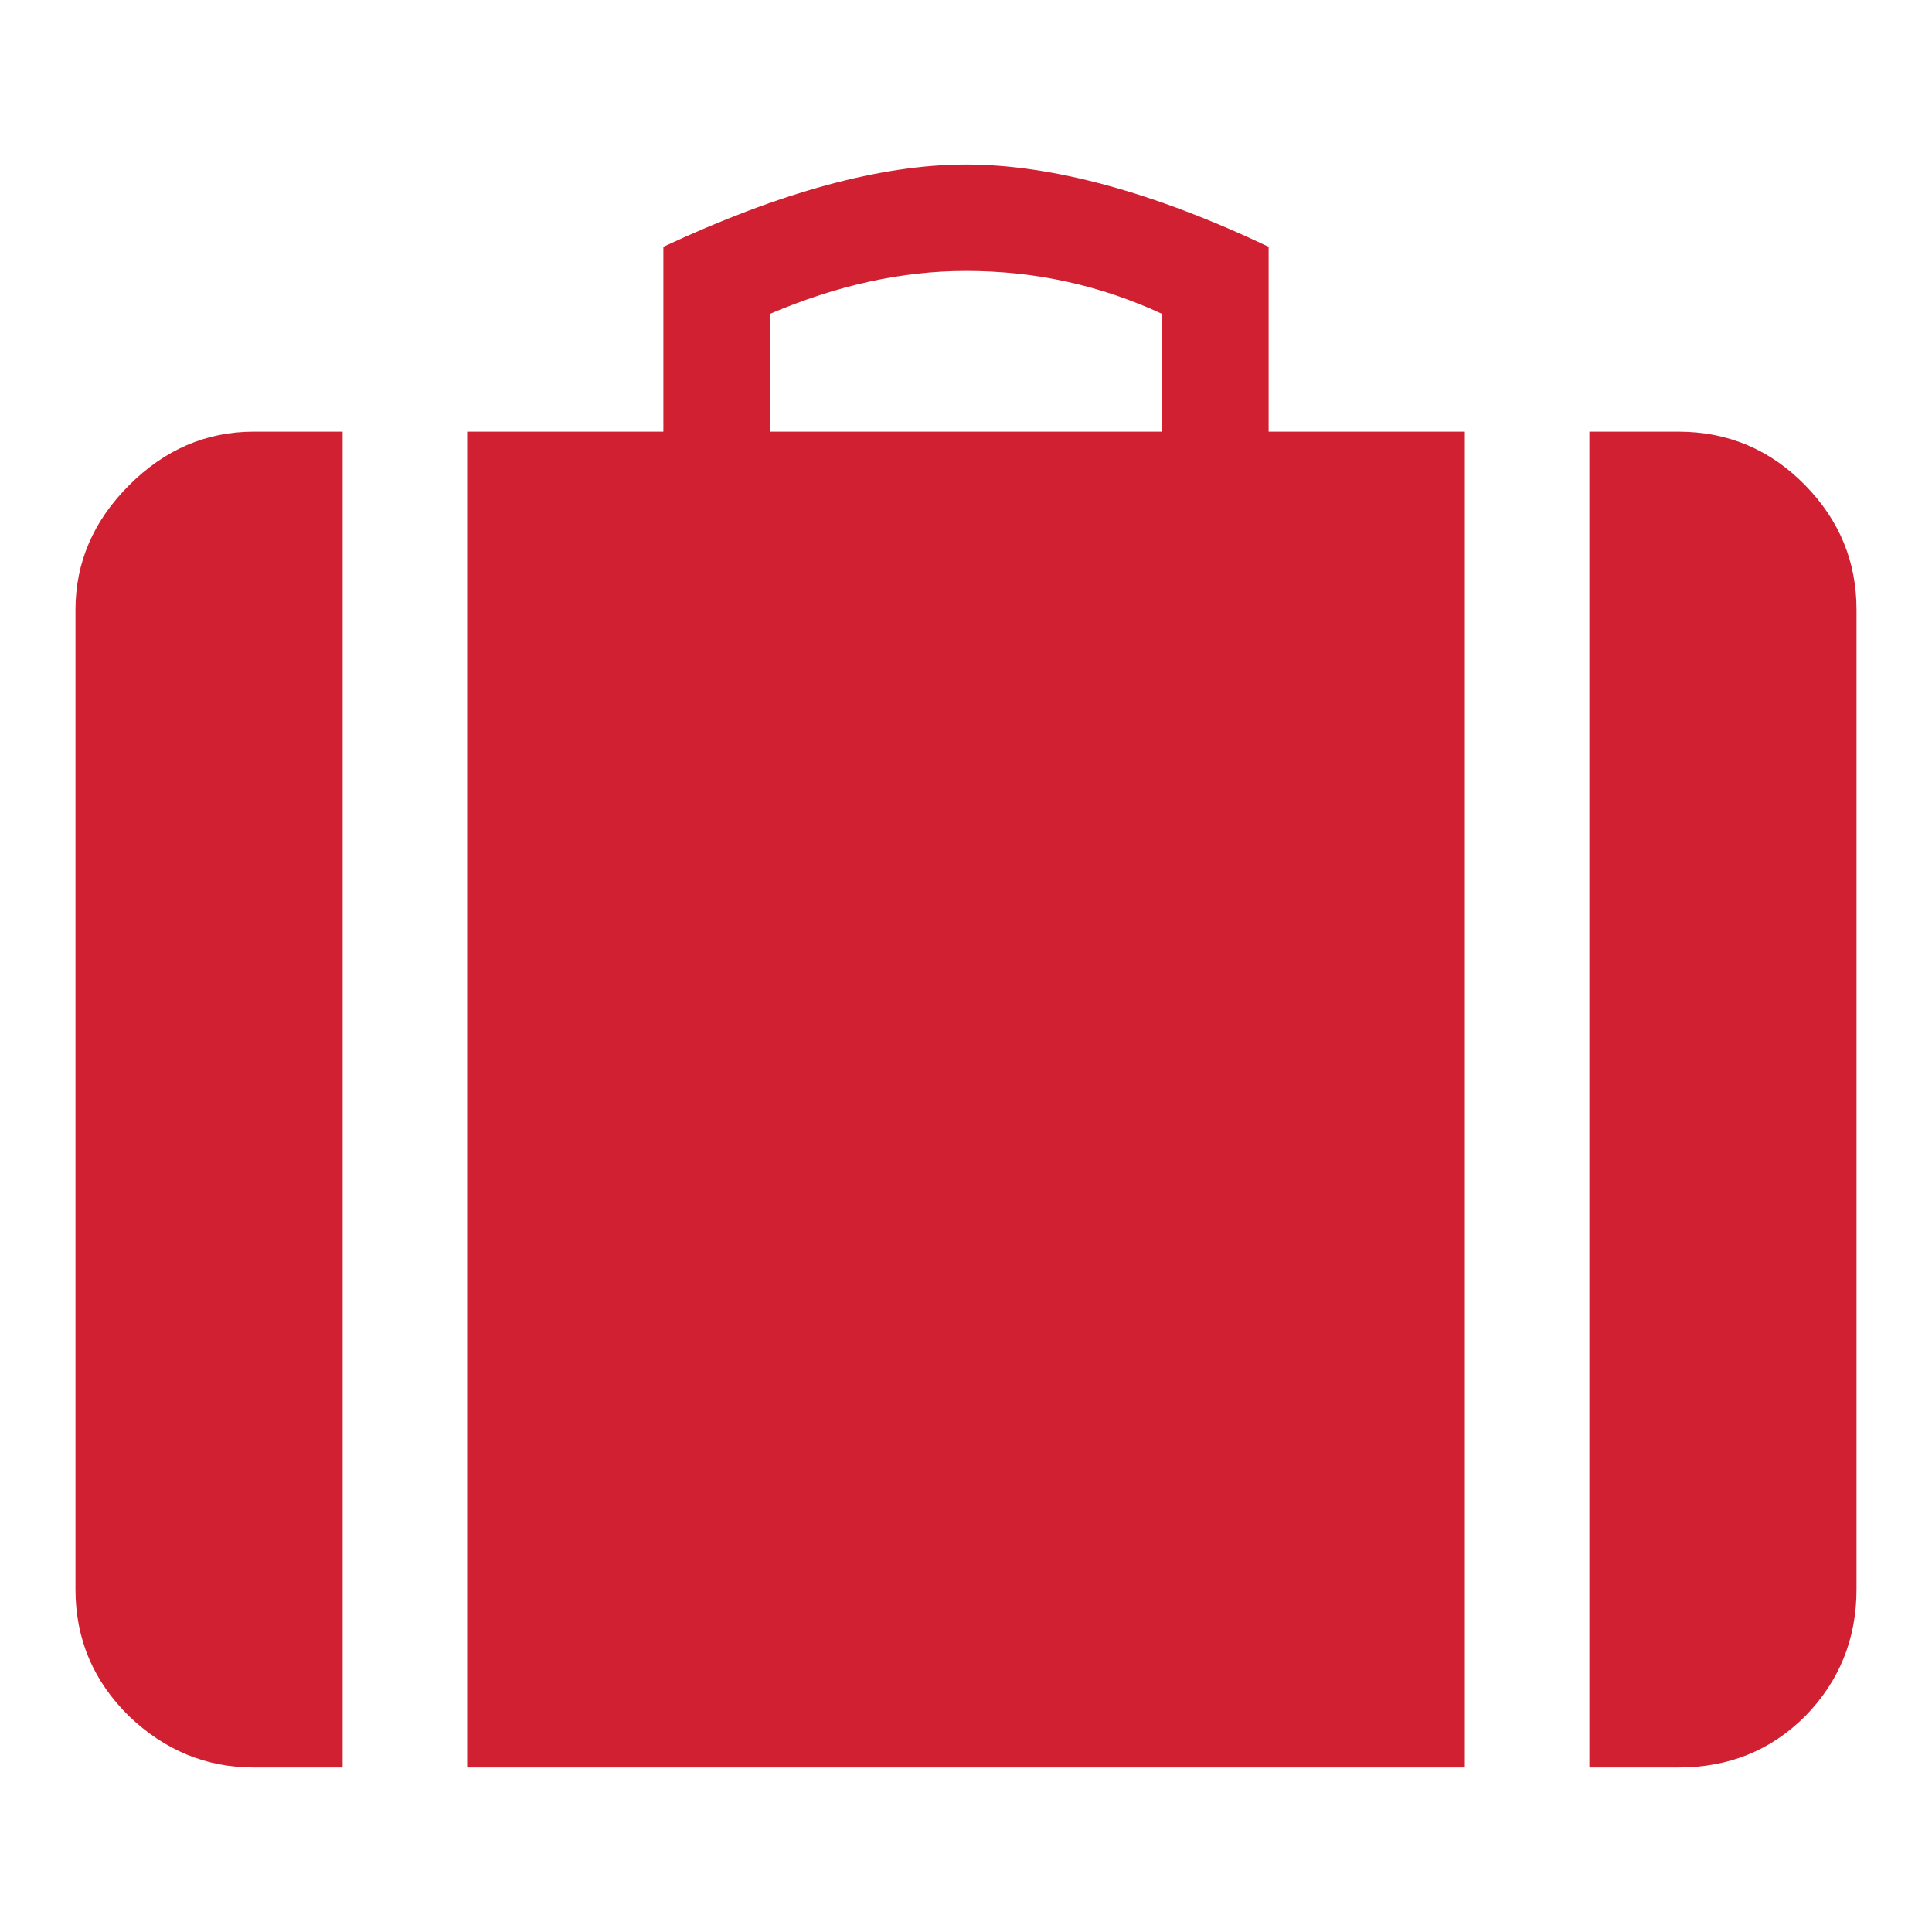 <!--?xml version="1.0" encoding="utf-8"?-->
<!-- Svg Vector Icons : http://www.onlinewebfonts.com/icon -->

<svg version="1.1" xmlns="http://www.w3.org/2000/svg" xmlns:xlink="http://www.w3.org/1999/xlink" x="0px" y="0px" viewBox="0 0 256 256" enable-background="new 0 0 256 256" xml:space="preserve">
<g><g><path fill="#d12032" data-title="Layer 0" xs="0" d="M222.4,57.2c6.6,0,12.2,2.4,16.8,7.1c4.6,4.7,6.8,10.2,6.8,16.5v129.8c0,6.6-2.3,12.2-6.8,16.8c-4.6,4.6-10.2,6.8-16.8,6.8h-11.8v-177H222.4L222.4,57.2 M10,80.8c0-6.3,2.4-11.8,7.1-16.5c4.7-4.7,10.2-7.1,16.5-7.1h11.8v177H33.6c-6.3,0-11.8-2.3-16.5-6.8c-4.7-4.6-7.1-10.2-7.1-16.8V80.8L10,80.8 M168.1,32.7v24.5h26v177H61.9v-177h26V32.7c15.4-7.2,28.8-10.9,40.1-10.9S152.7,25.4,168.1,32.7L168.1,32.7 M154,57.2V41.6c-8.2-3.8-16.8-5.7-26-5.7c-8.5,0-17.1,1.9-26,5.7v15.6H154L154,57.2"/></g></g>
</svg>